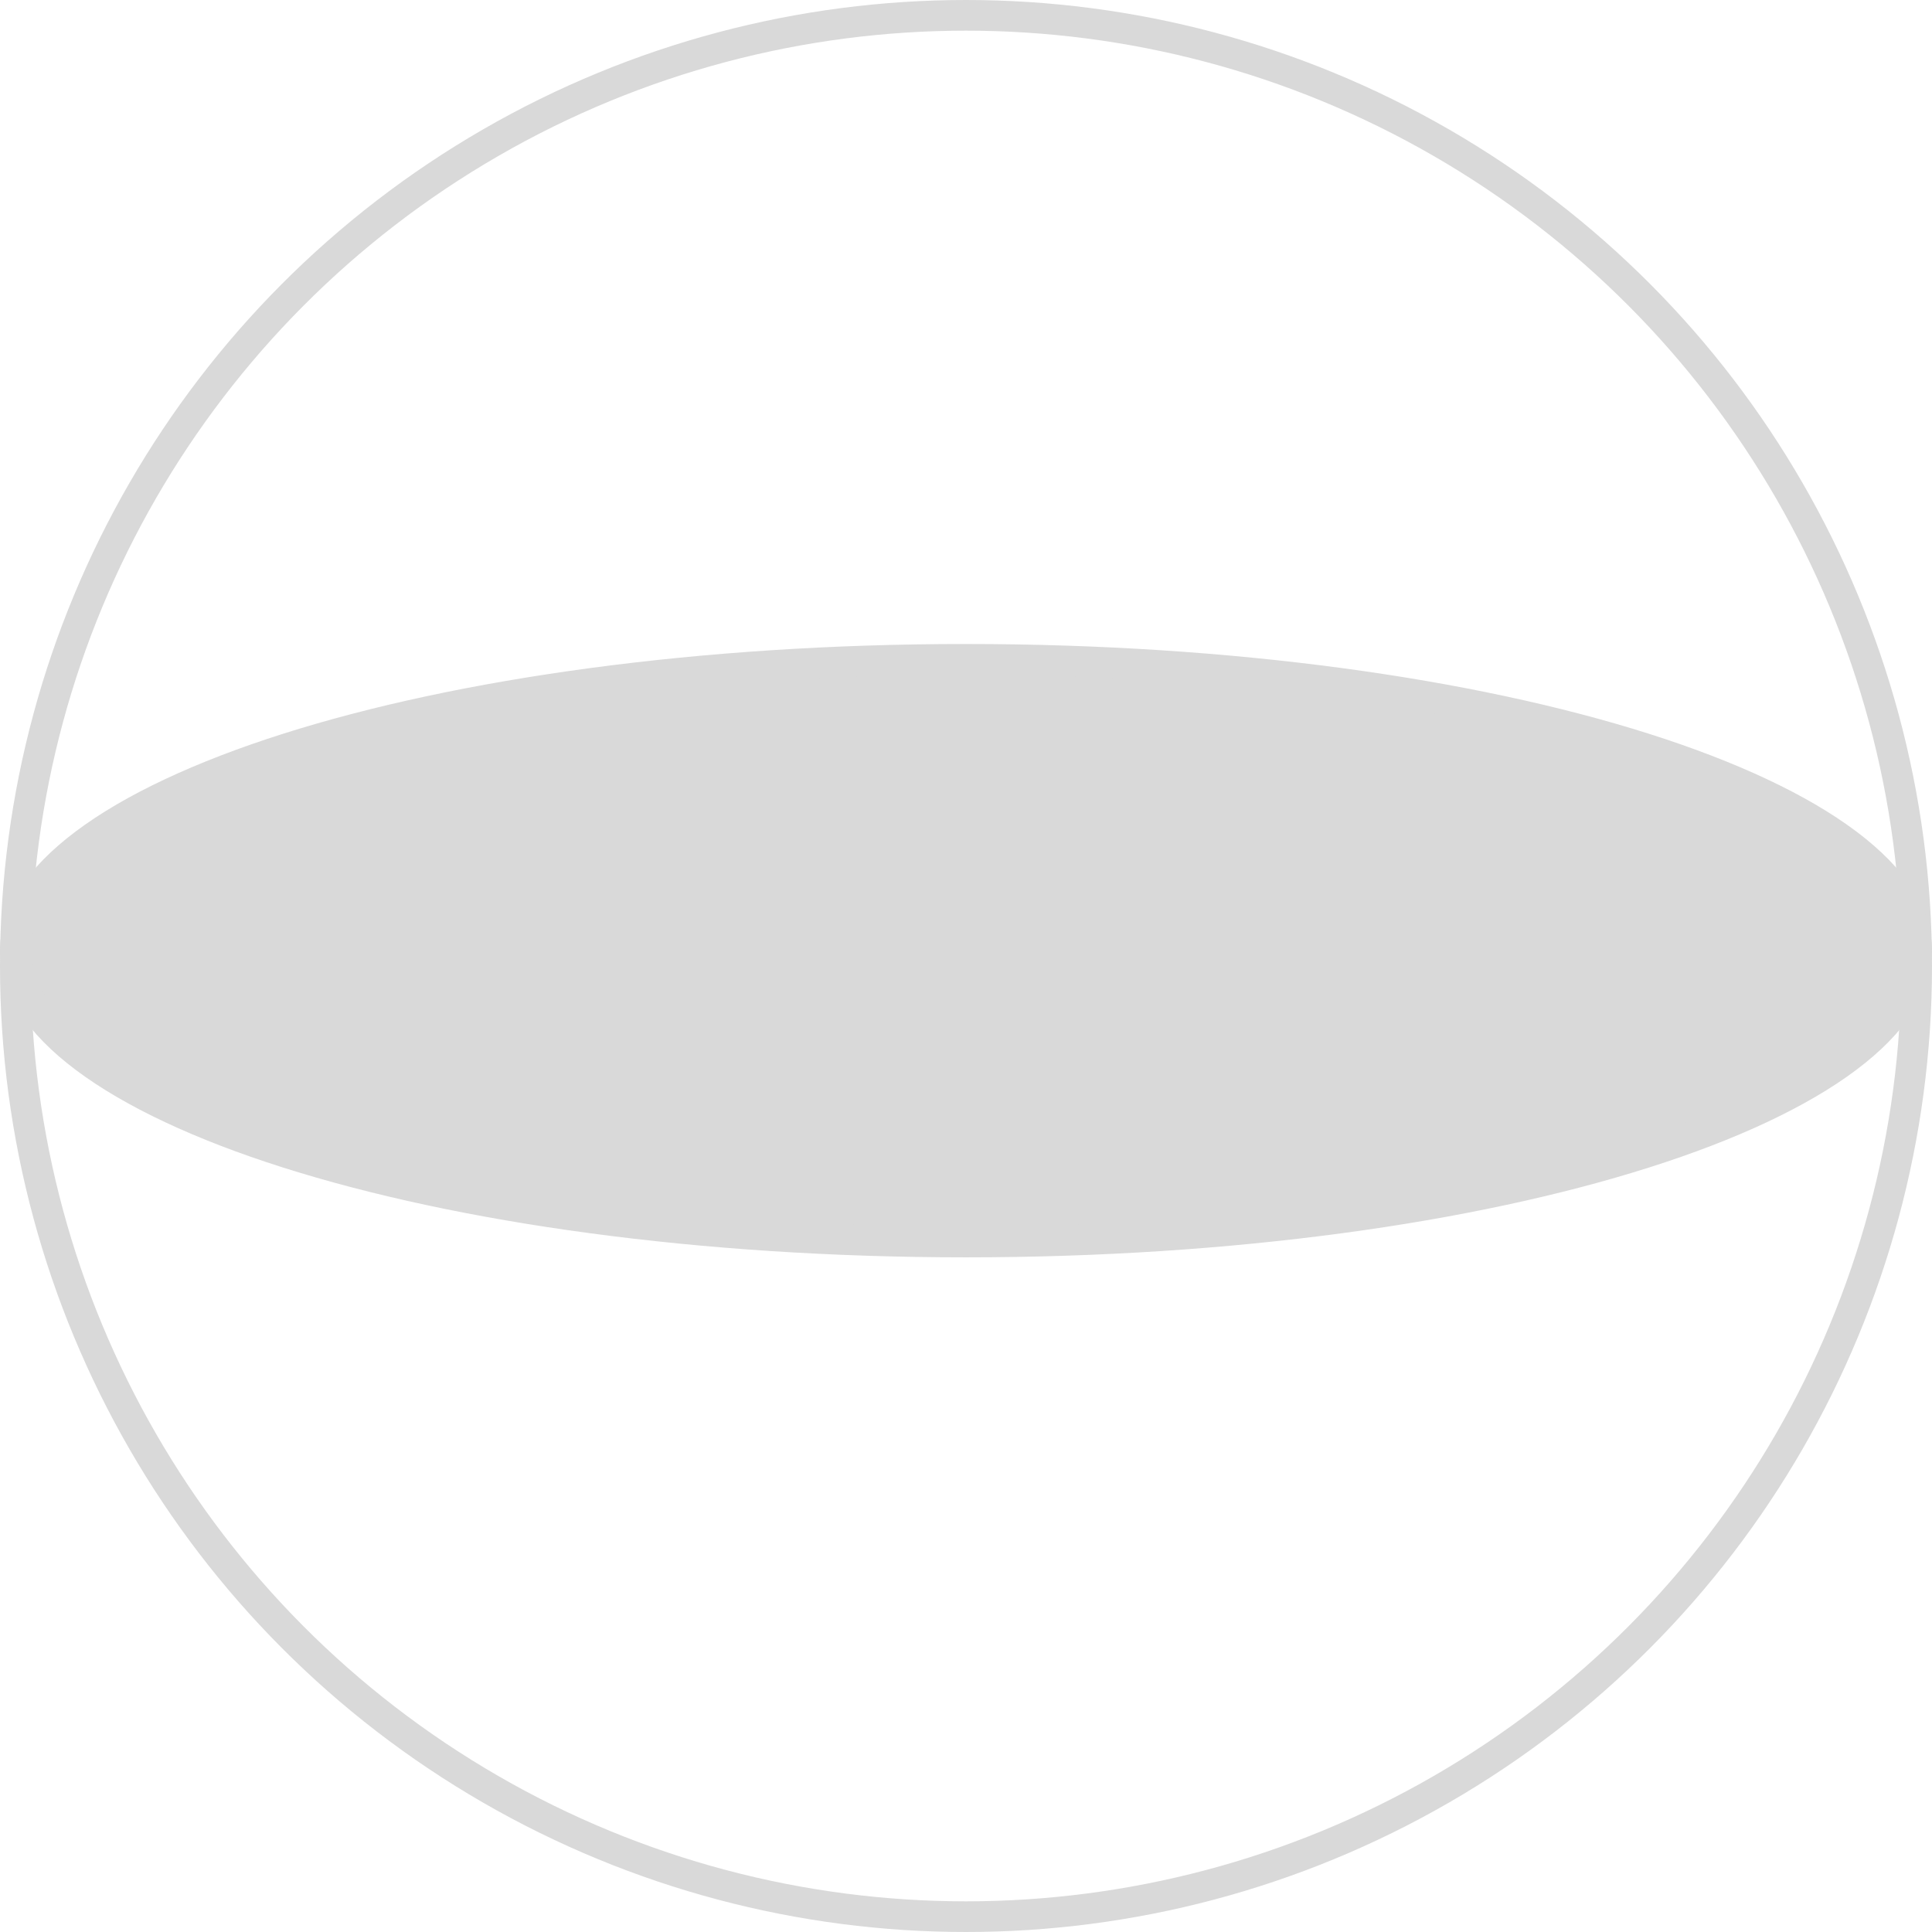 <svg width="63" height="63" viewBox="0 0 63 63" fill="none" xmlns="http://www.w3.org/2000/svg">
<circle cx="31.5" cy="31.5" r="31" stroke="#D9D9D9"/>
<path d="M31.5 40.5C22.838 40.5 15.017 39.385 9.377 37.594C6.555 36.699 4.307 35.642 2.776 34.493C1.235 33.337 0.5 32.151 0.5 31C0.5 29.849 1.235 28.663 2.776 27.507C4.307 26.358 6.555 25.302 9.377 24.405C15.017 22.615 22.838 21.5 31.5 21.5C40.162 21.5 47.983 22.615 53.623 24.405C56.445 25.302 58.693 26.358 60.224 27.507C61.765 28.663 62.5 29.849 62.5 31C62.5 32.151 61.765 33.337 60.224 34.493C58.693 35.642 56.445 36.699 53.623 37.594C47.983 39.385 40.162 40.5 31.5 40.5Z" fill="#D9D9D9" stroke="#D9D9D9"/>
</svg>
